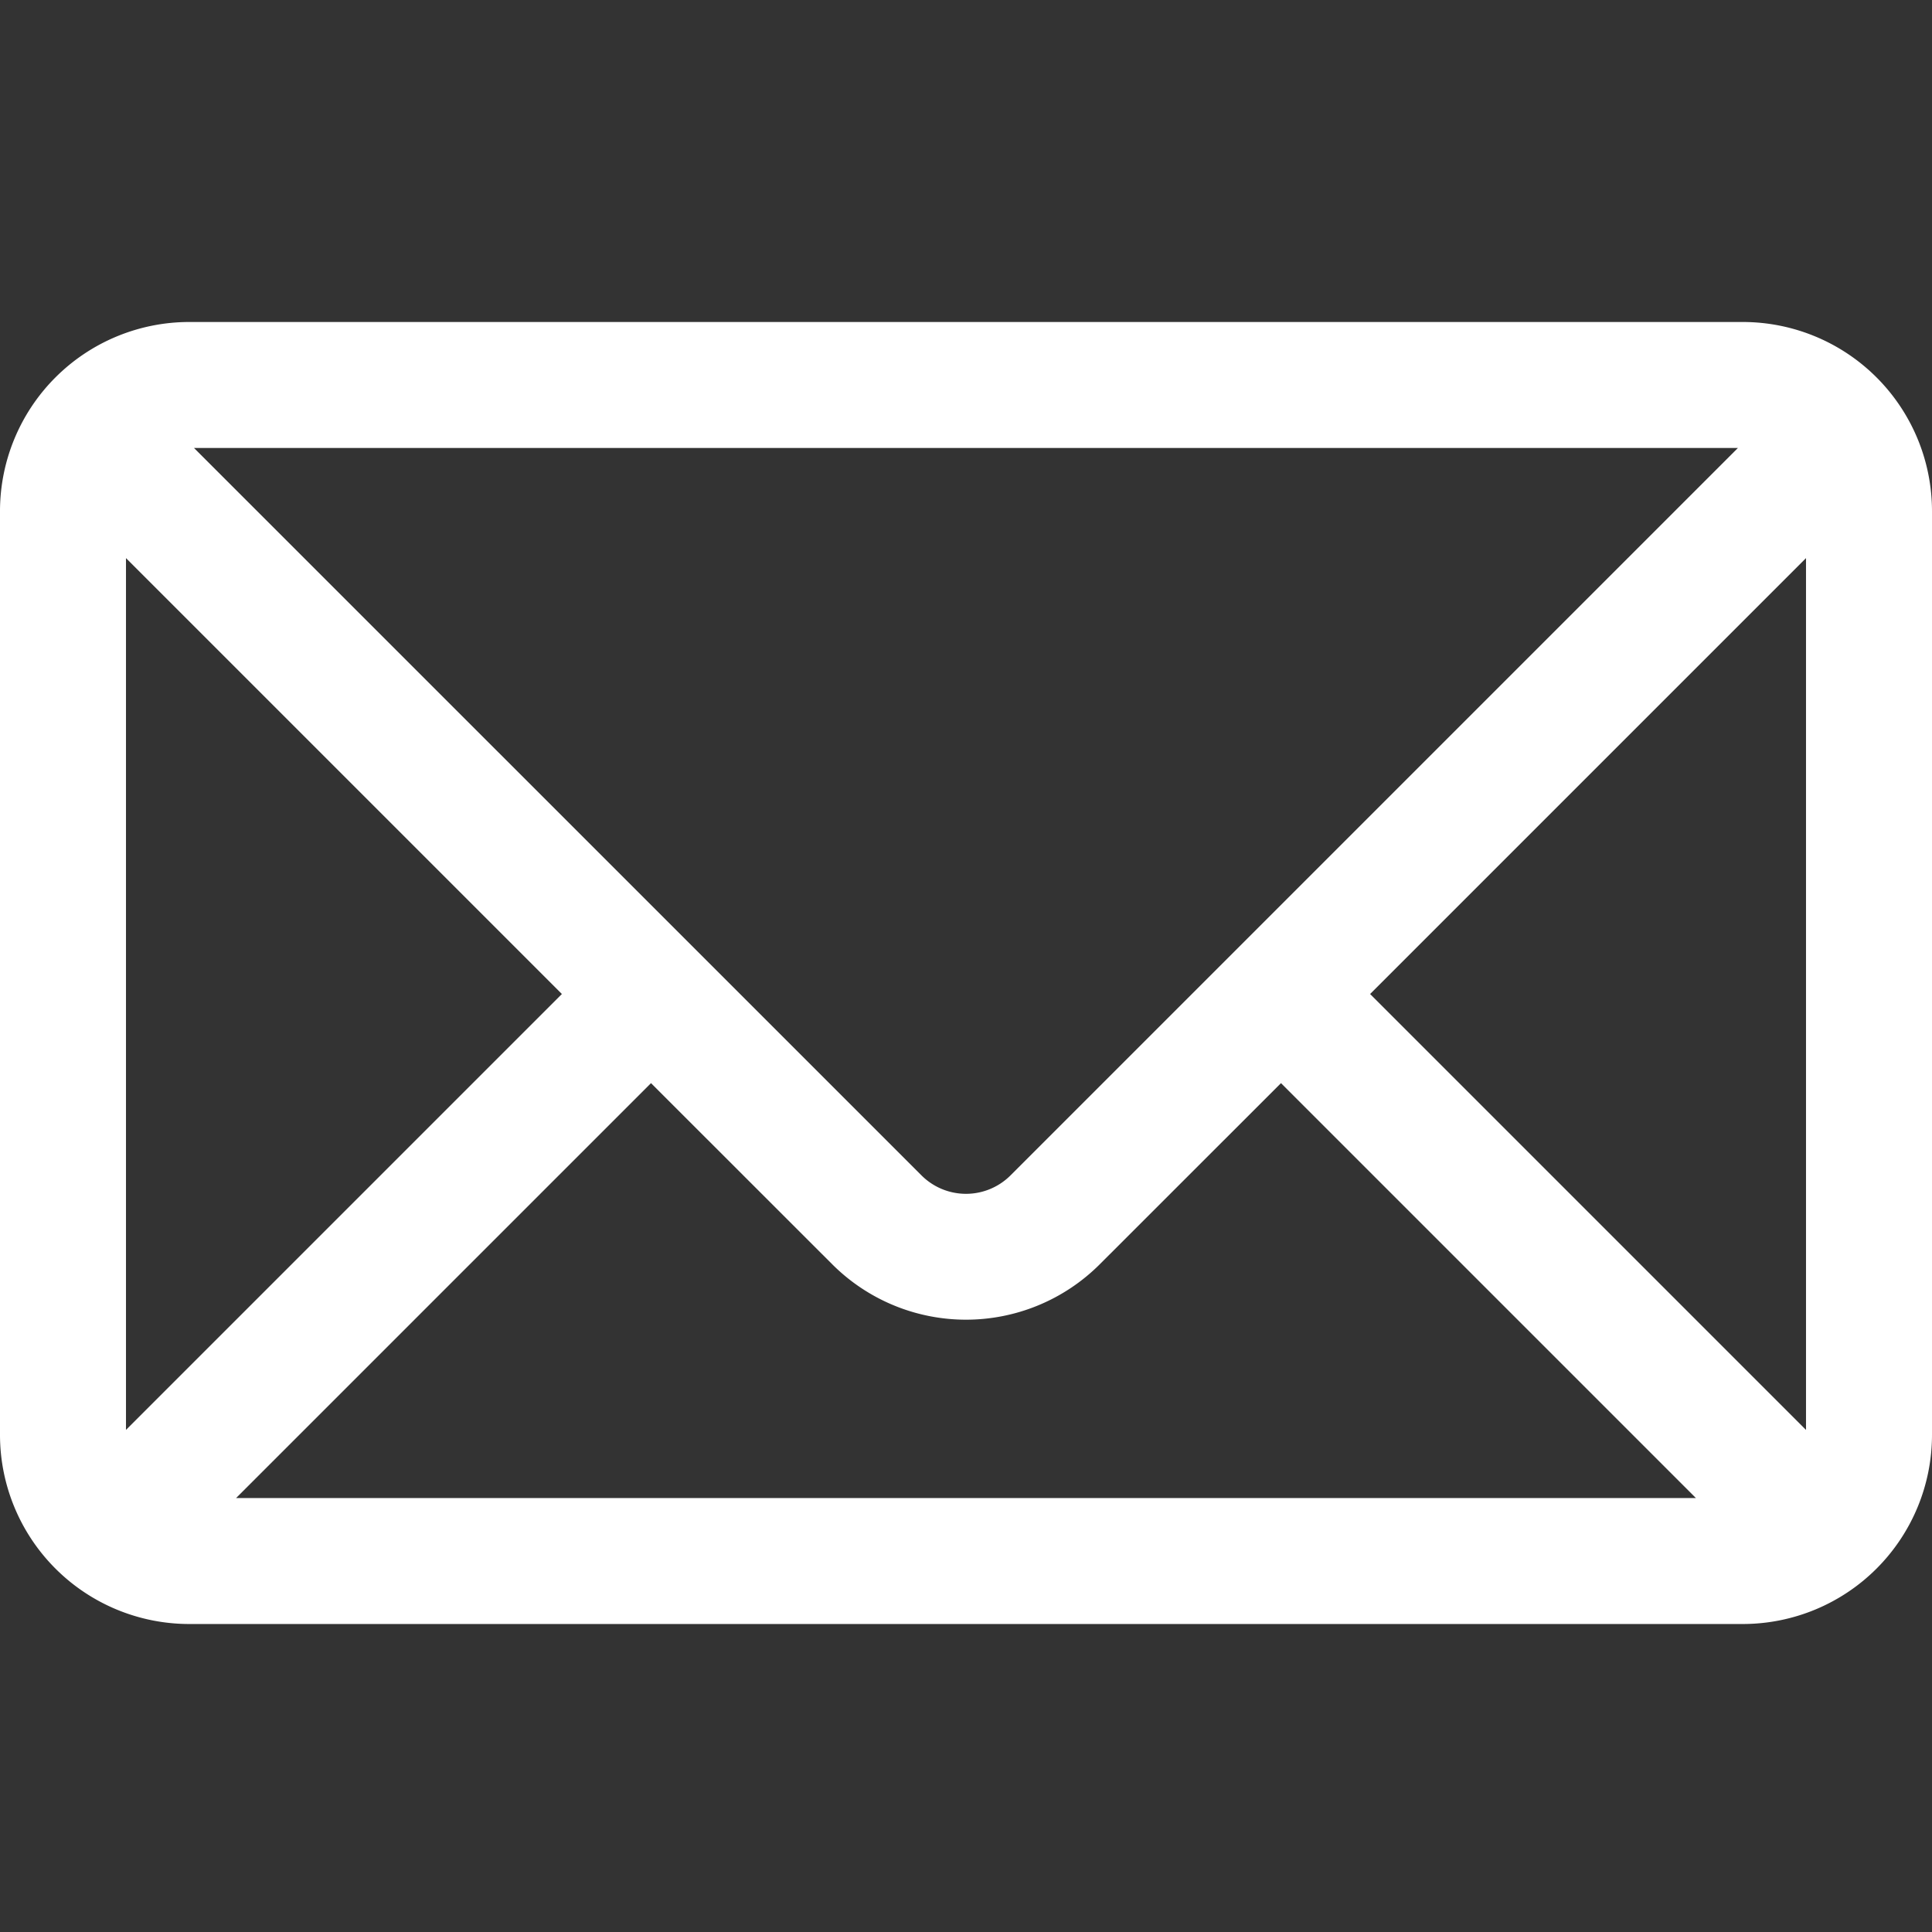 <svg width="24" height="24" fill="none" xmlns="http://www.w3.org/2000/svg"><rect width="100%" height="100%" fill="#333333" stroke="none"/><path d="M21.652 4H2.348A2.351 2.351 0 000 6.348v11.478a2.351 2.351 0 002.348 2.348h19.304A2.351 2.351 0 0024 17.826V6.348A2.351 2.351 0 0021.652 4zm-.063 1.565l-9.036 9.036a.782.782 0 01-1.106 0L2.41 5.565h19.18zM1.565 17.763V6.933l5.415 5.415-5.415 5.415zm1.368.846l5.154-5.154 2.253 2.252a2.35 2.35 0 003.32 0l2.253-2.252 5.154 5.154H2.933zm19.502-.846l-5.415-5.415 5.415-5.415v10.83z" fill="#fff"/></svg>